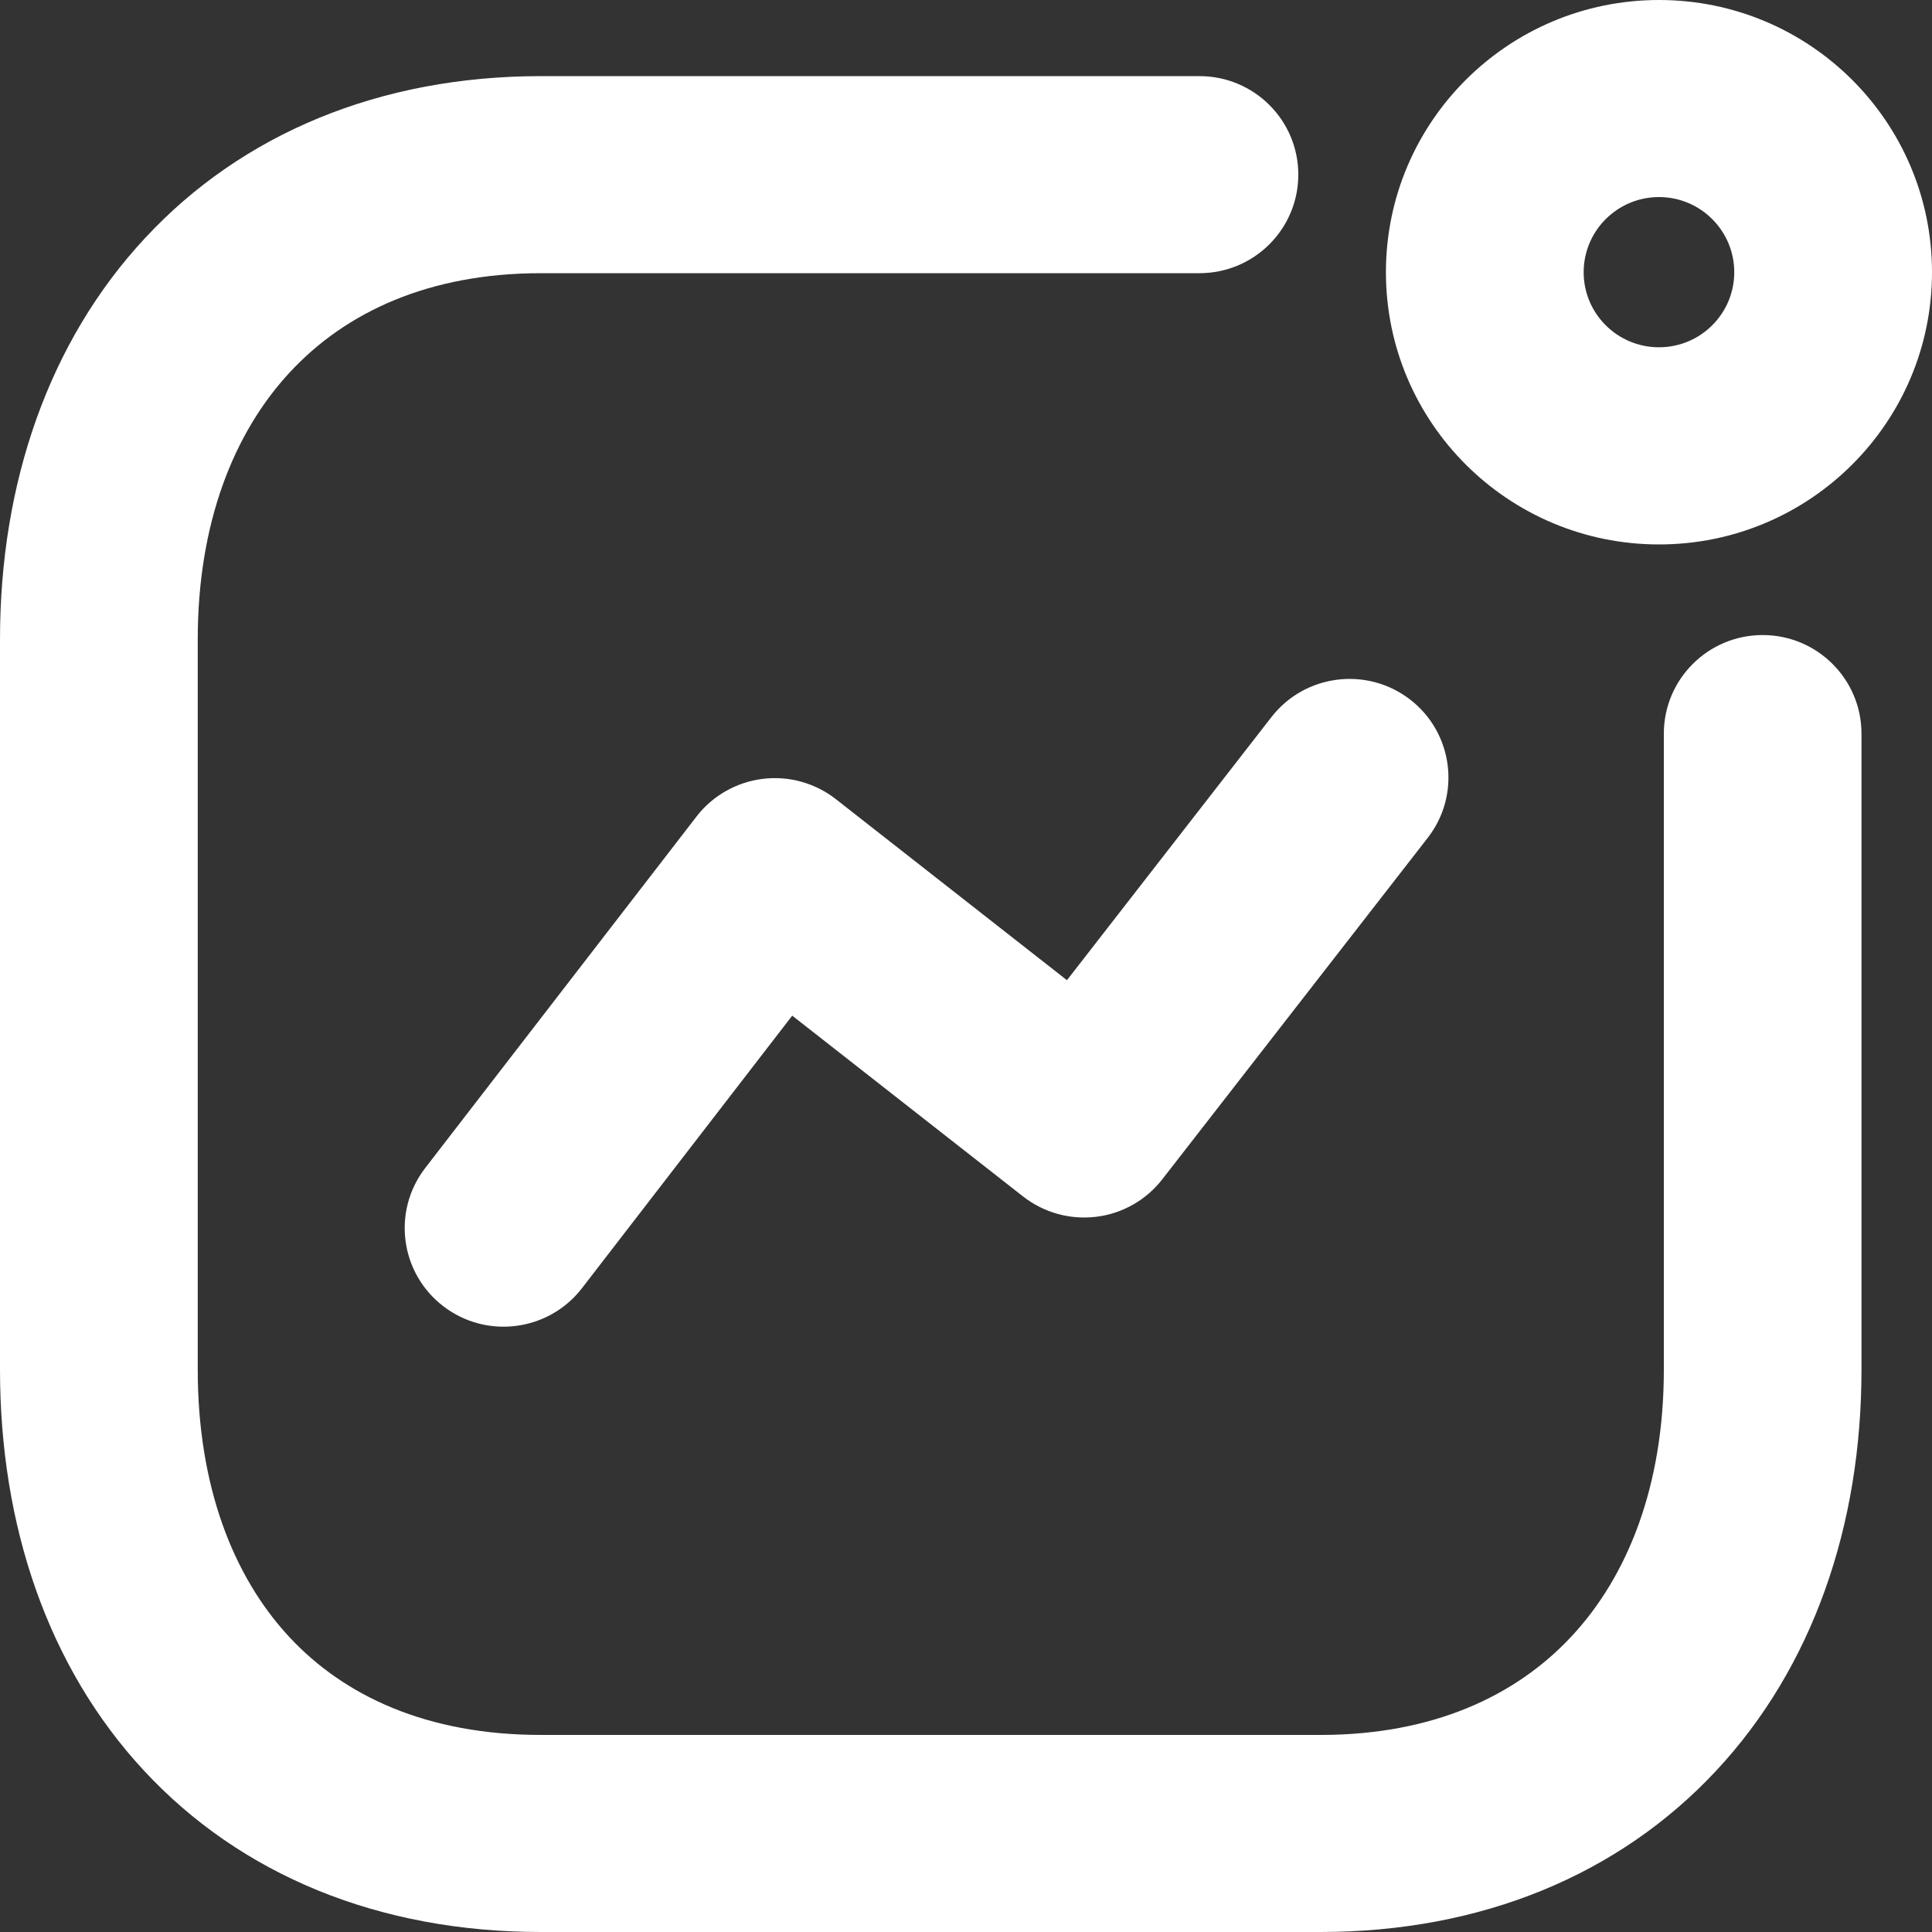 <svg width="20" height="20" viewBox="0 0 20 20" fill="none" xmlns="http://www.w3.org/2000/svg">
<rect x="0" y="0" width="20" height="20" fill="#333333" stroke="none"/>
<path fill-rule="evenodd" clip-rule="evenodd" d="M14.598 7.242C15.044 7.587 15.126 8.228 14.78 8.673L12.032 12.208C11.865 12.423 11.619 12.563 11.349 12.596C11.078 12.629 10.806 12.554 10.591 12.386L8.201 10.514L6.024 13.336C5.679 13.782 5.037 13.866 4.589 13.522C4.141 13.178 4.057 12.538 4.402 12.091L7.21 8.453C7.376 8.237 7.623 8.097 7.894 8.063C8.165 8.029 8.438 8.105 8.653 8.273L11.045 10.147L13.162 7.423C13.508 6.978 14.151 6.897 14.598 7.242Z" fill="white"/>
<path fill-rule="evenodd" clip-rule="evenodd" d="M17.174 2.04C16.743 2.04 16.394 2.389 16.394 2.818C16.394 3.247 16.743 3.595 17.174 3.595C17.604 3.595 17.953 3.247 17.953 2.818C17.953 2.389 17.604 2.04 17.174 2.04ZM14.347 2.818C14.347 1.262 15.613 0 17.174 0C18.735 0 20 1.262 20 2.818C20 4.374 18.735 5.636 17.174 5.636C15.613 5.636 14.347 4.374 14.347 2.818Z" fill="white"/>
<path fill-rule="evenodd" clip-rule="evenodd" d="M1.502 2.464C2.506 1.383 3.933 0.788 5.6 0.788H12.417C12.982 0.788 13.44 1.244 13.44 1.808C13.44 2.371 12.982 2.828 12.417 2.828H5.6C4.441 2.828 3.58 3.23 3.003 3.851C2.417 4.48 2.047 5.42 2.047 6.619V14.178C2.047 15.381 2.412 16.317 2.991 16.942C3.561 17.557 4.42 17.96 5.6 17.96H13.67C14.83 17.96 15.691 17.559 16.268 16.94C16.853 16.313 17.224 15.376 17.224 14.178V7.595C17.224 7.031 17.682 6.574 18.247 6.574C18.812 6.574 19.27 7.031 19.27 7.595V14.178C19.27 15.795 18.765 17.259 17.767 18.329C16.762 19.408 15.335 20 13.67 20H5.6C3.92 20 2.491 19.409 1.488 18.327C0.494 17.255 0 15.79 0 14.178V6.619C0 5.001 0.505 3.535 1.502 2.464Z" fill="white"/>
</svg>
